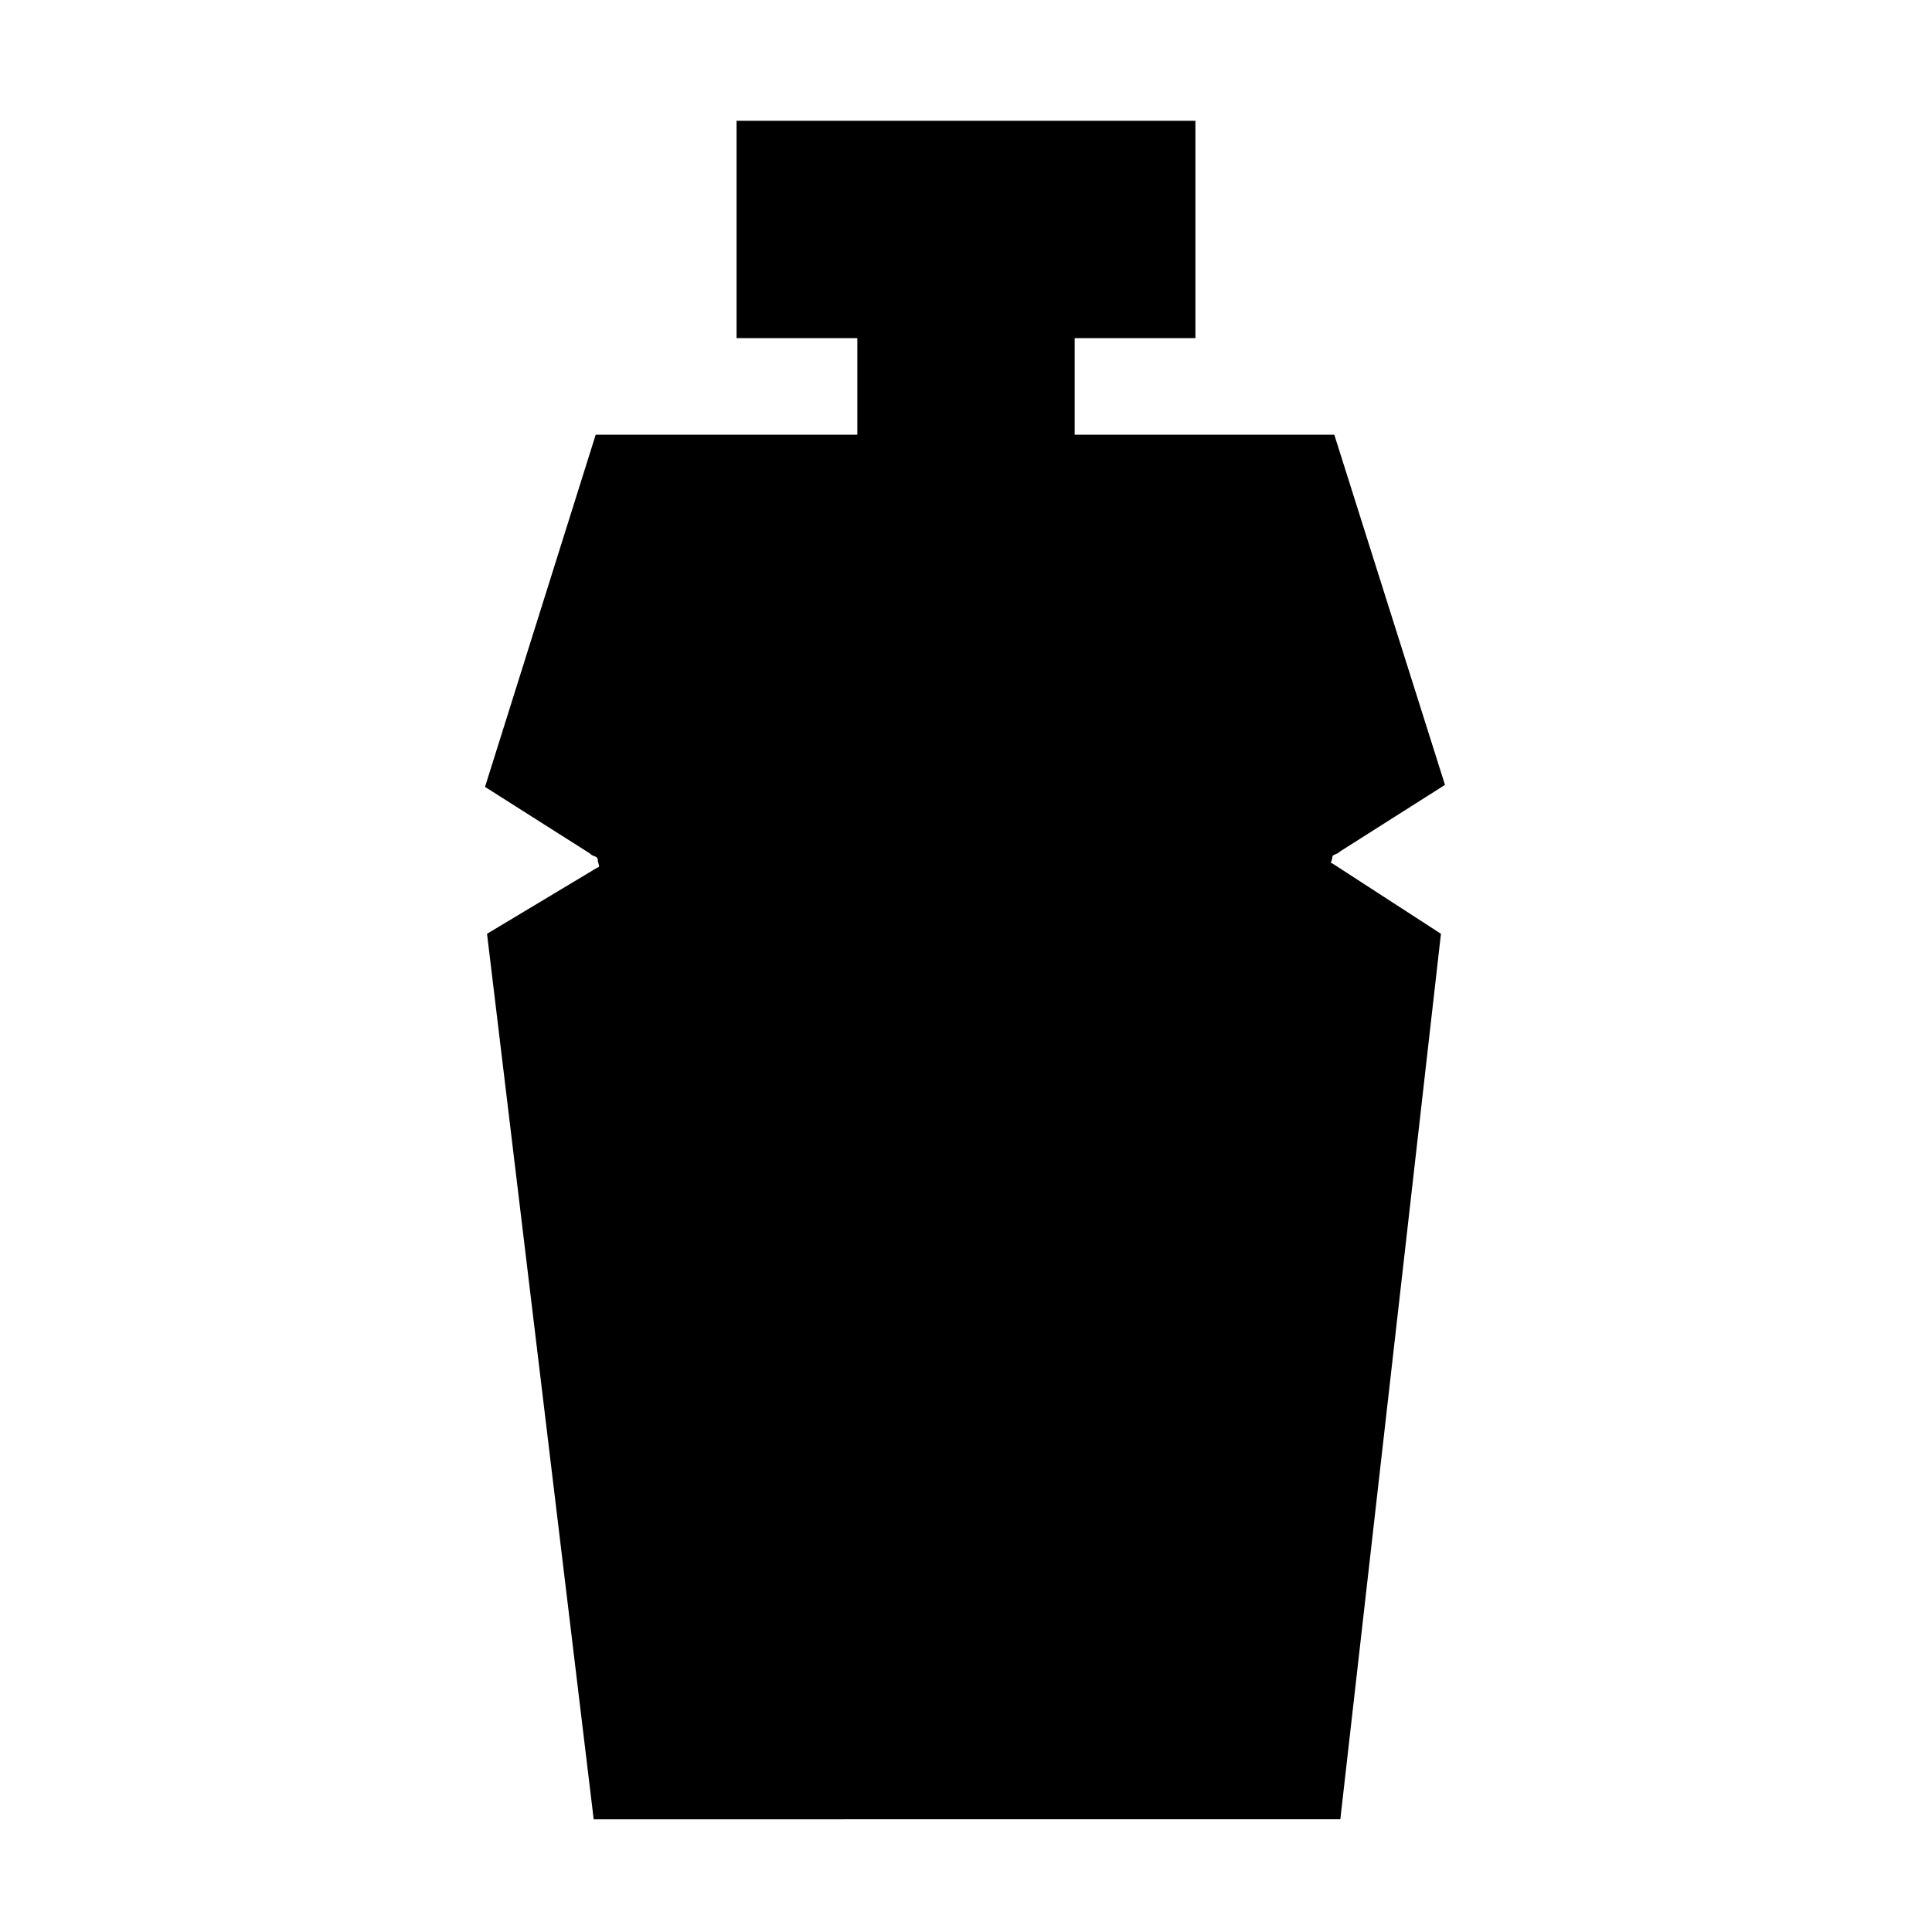 <svg xmlns="http://www.w3.org/2000/svg" height="20" viewBox="0 -960 960 960" width="20"><path d="m295-56-53-440 55-33q1 0 .5-1.5t-.5-2.5q0-1-1.5-1.5T293-536l-52-33 55-175h130v-48h-60v-108h228v108h-60v48h129l55 174-52 33q-1 1-2.5 1.5T662-534q0 1-.5 2t.5 1l54 35-50 440H295Z"/></svg>